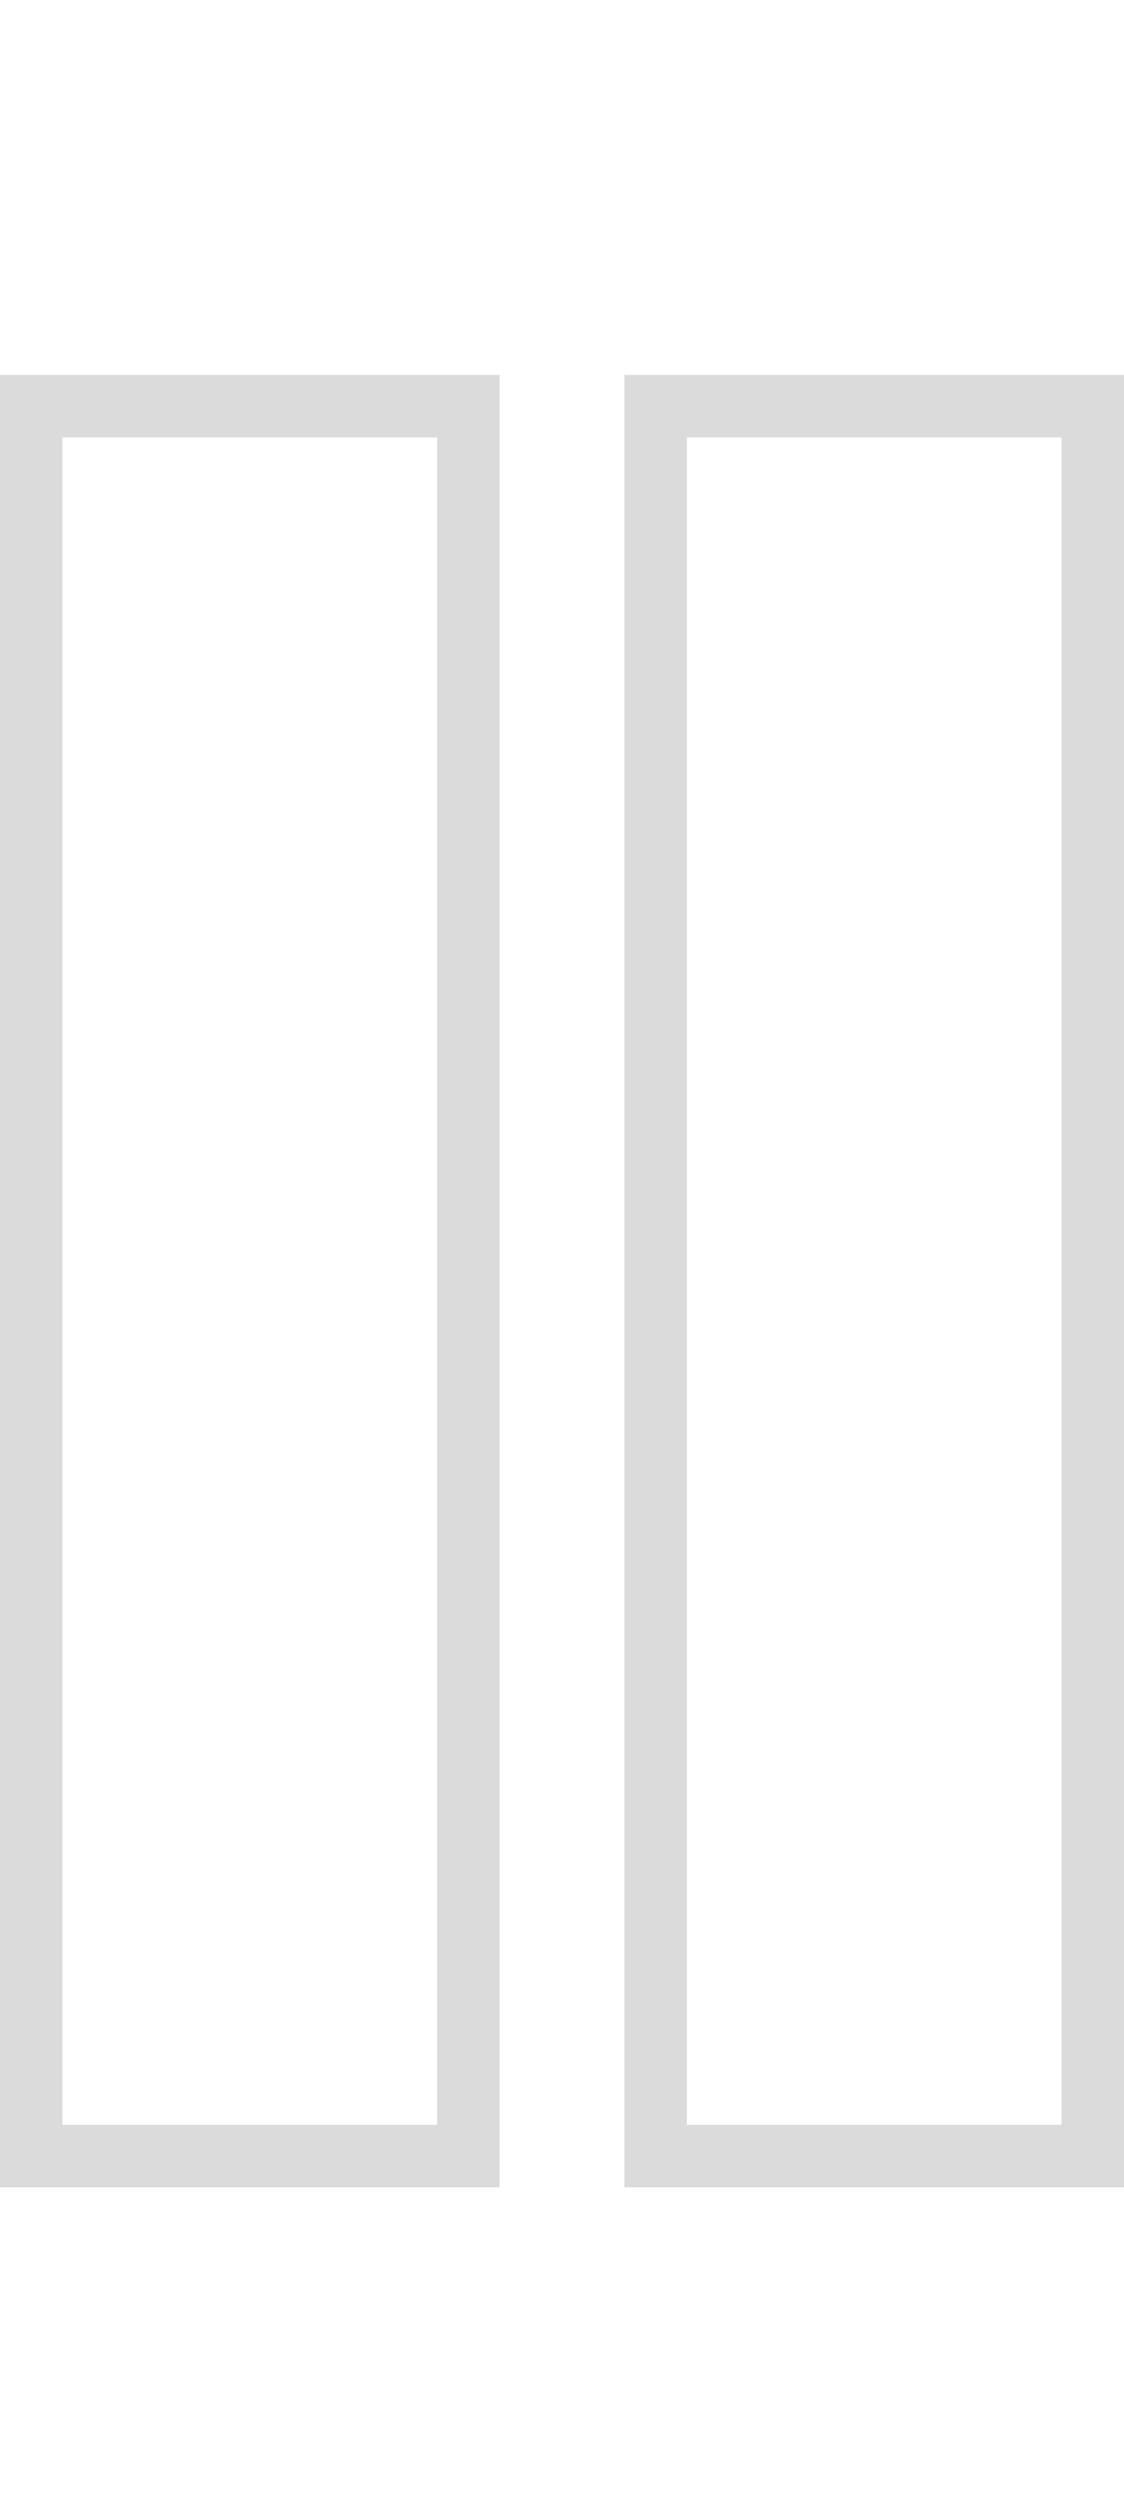 <svg version="1.0" xmlns="http://www.w3.org/2000/svg" width="18px" height="40px" viewBox="0 0 18 40" preserveAspectRatio="xMidYMid meet">
    <g transform="translate(0,35) scale(0.1,-0.1)" fill="rgb(219, 219, 219)" stroke="none">
        <path id="palo" d="M0 145 l0 -145 40 0 40 0 0 145 0 145 -40 0 -40 0 0 -145z m70 0 l0 -135 -30 0 -30 0 0 135 0 135 30 0 30 0 0 -135z"/>
        <path d="M100 145 l0 -145 40 0 40 0 0 145 0 145 -40 0 -40 0 0 -145z m70 0 l0 -135 -30 0 -30 0 0 135 0 135 30 0 30 0 0 -135z"/>
    </g>
</svg>
